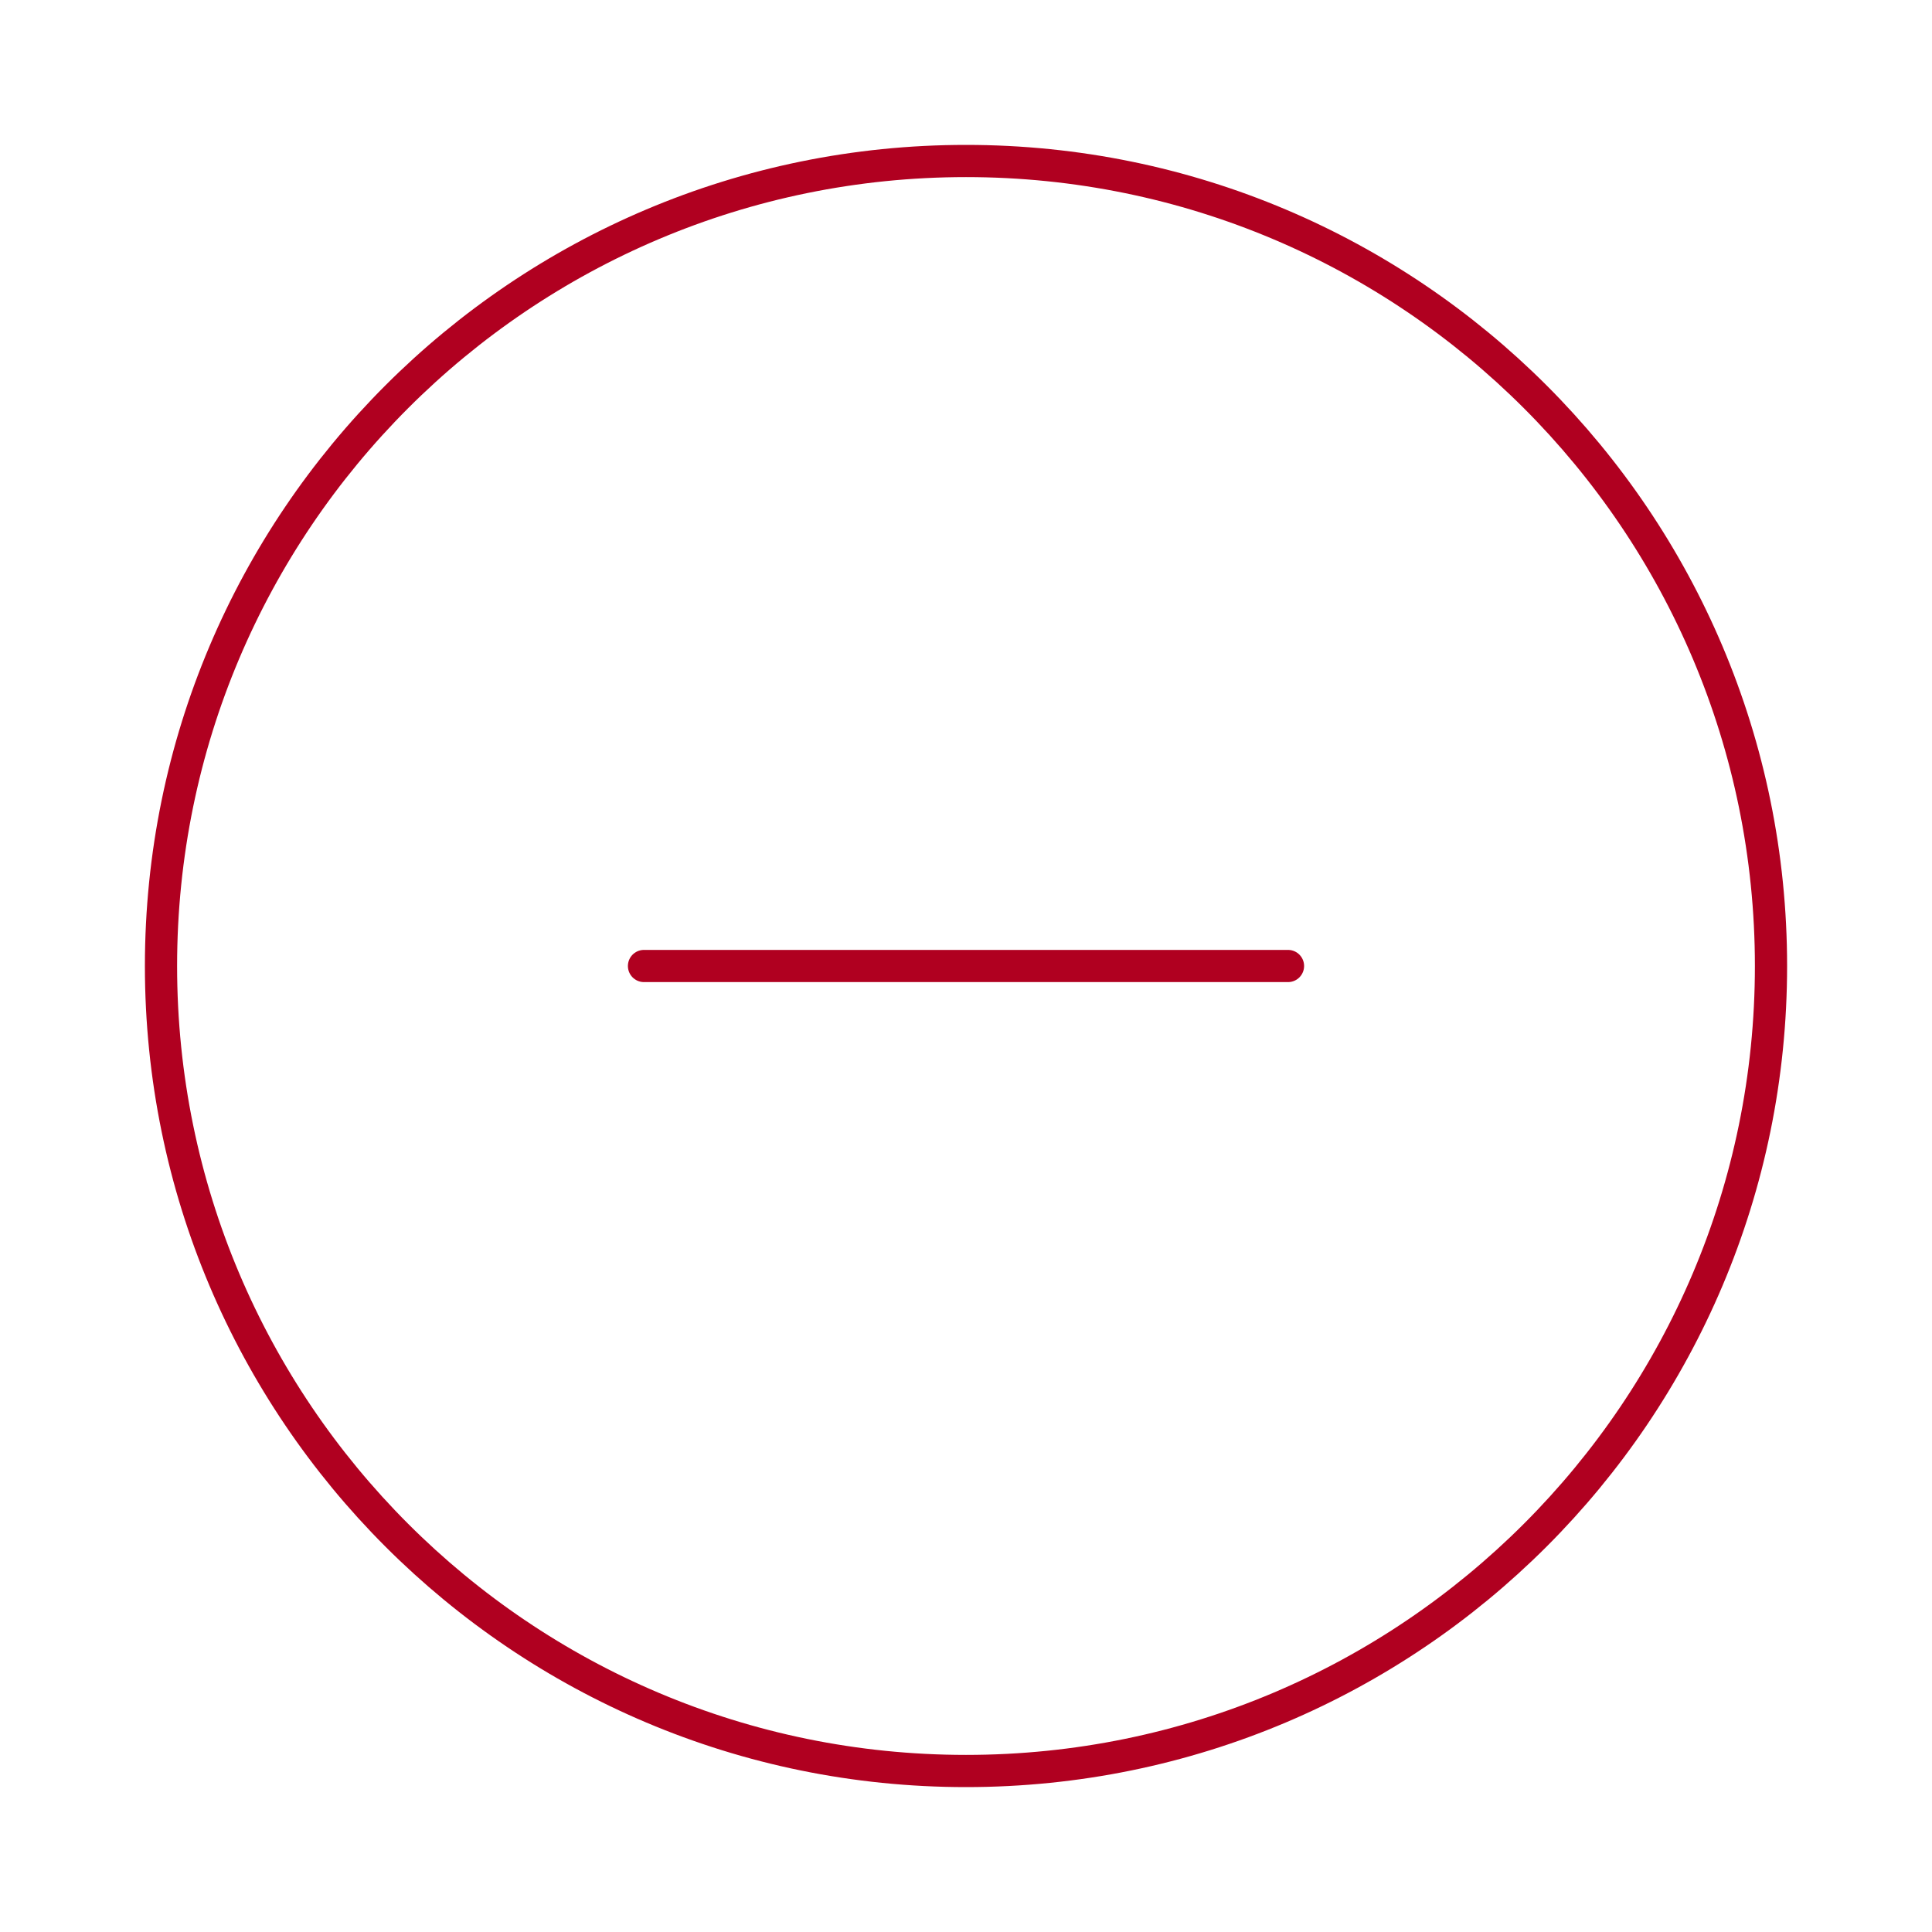 <svg width="120" height="120" viewBox="0 0 120 120" fill="none" xmlns="http://www.w3.org/2000/svg">
<path d="M60 110C87.614 110 110 87.614 110 60C110 32.386 87.614 10 60 10C32.386 10 10 32.386 10 60C10 87.614 32.386 110 60 110Z" stroke="#B00020" stroke-width="2" stroke-linecap="round" stroke-linejoin="round"/>
<path d="M40 60H80" stroke="#B00020" stroke-width="2" stroke-linecap="round" stroke-linejoin="round"/>
</svg>
